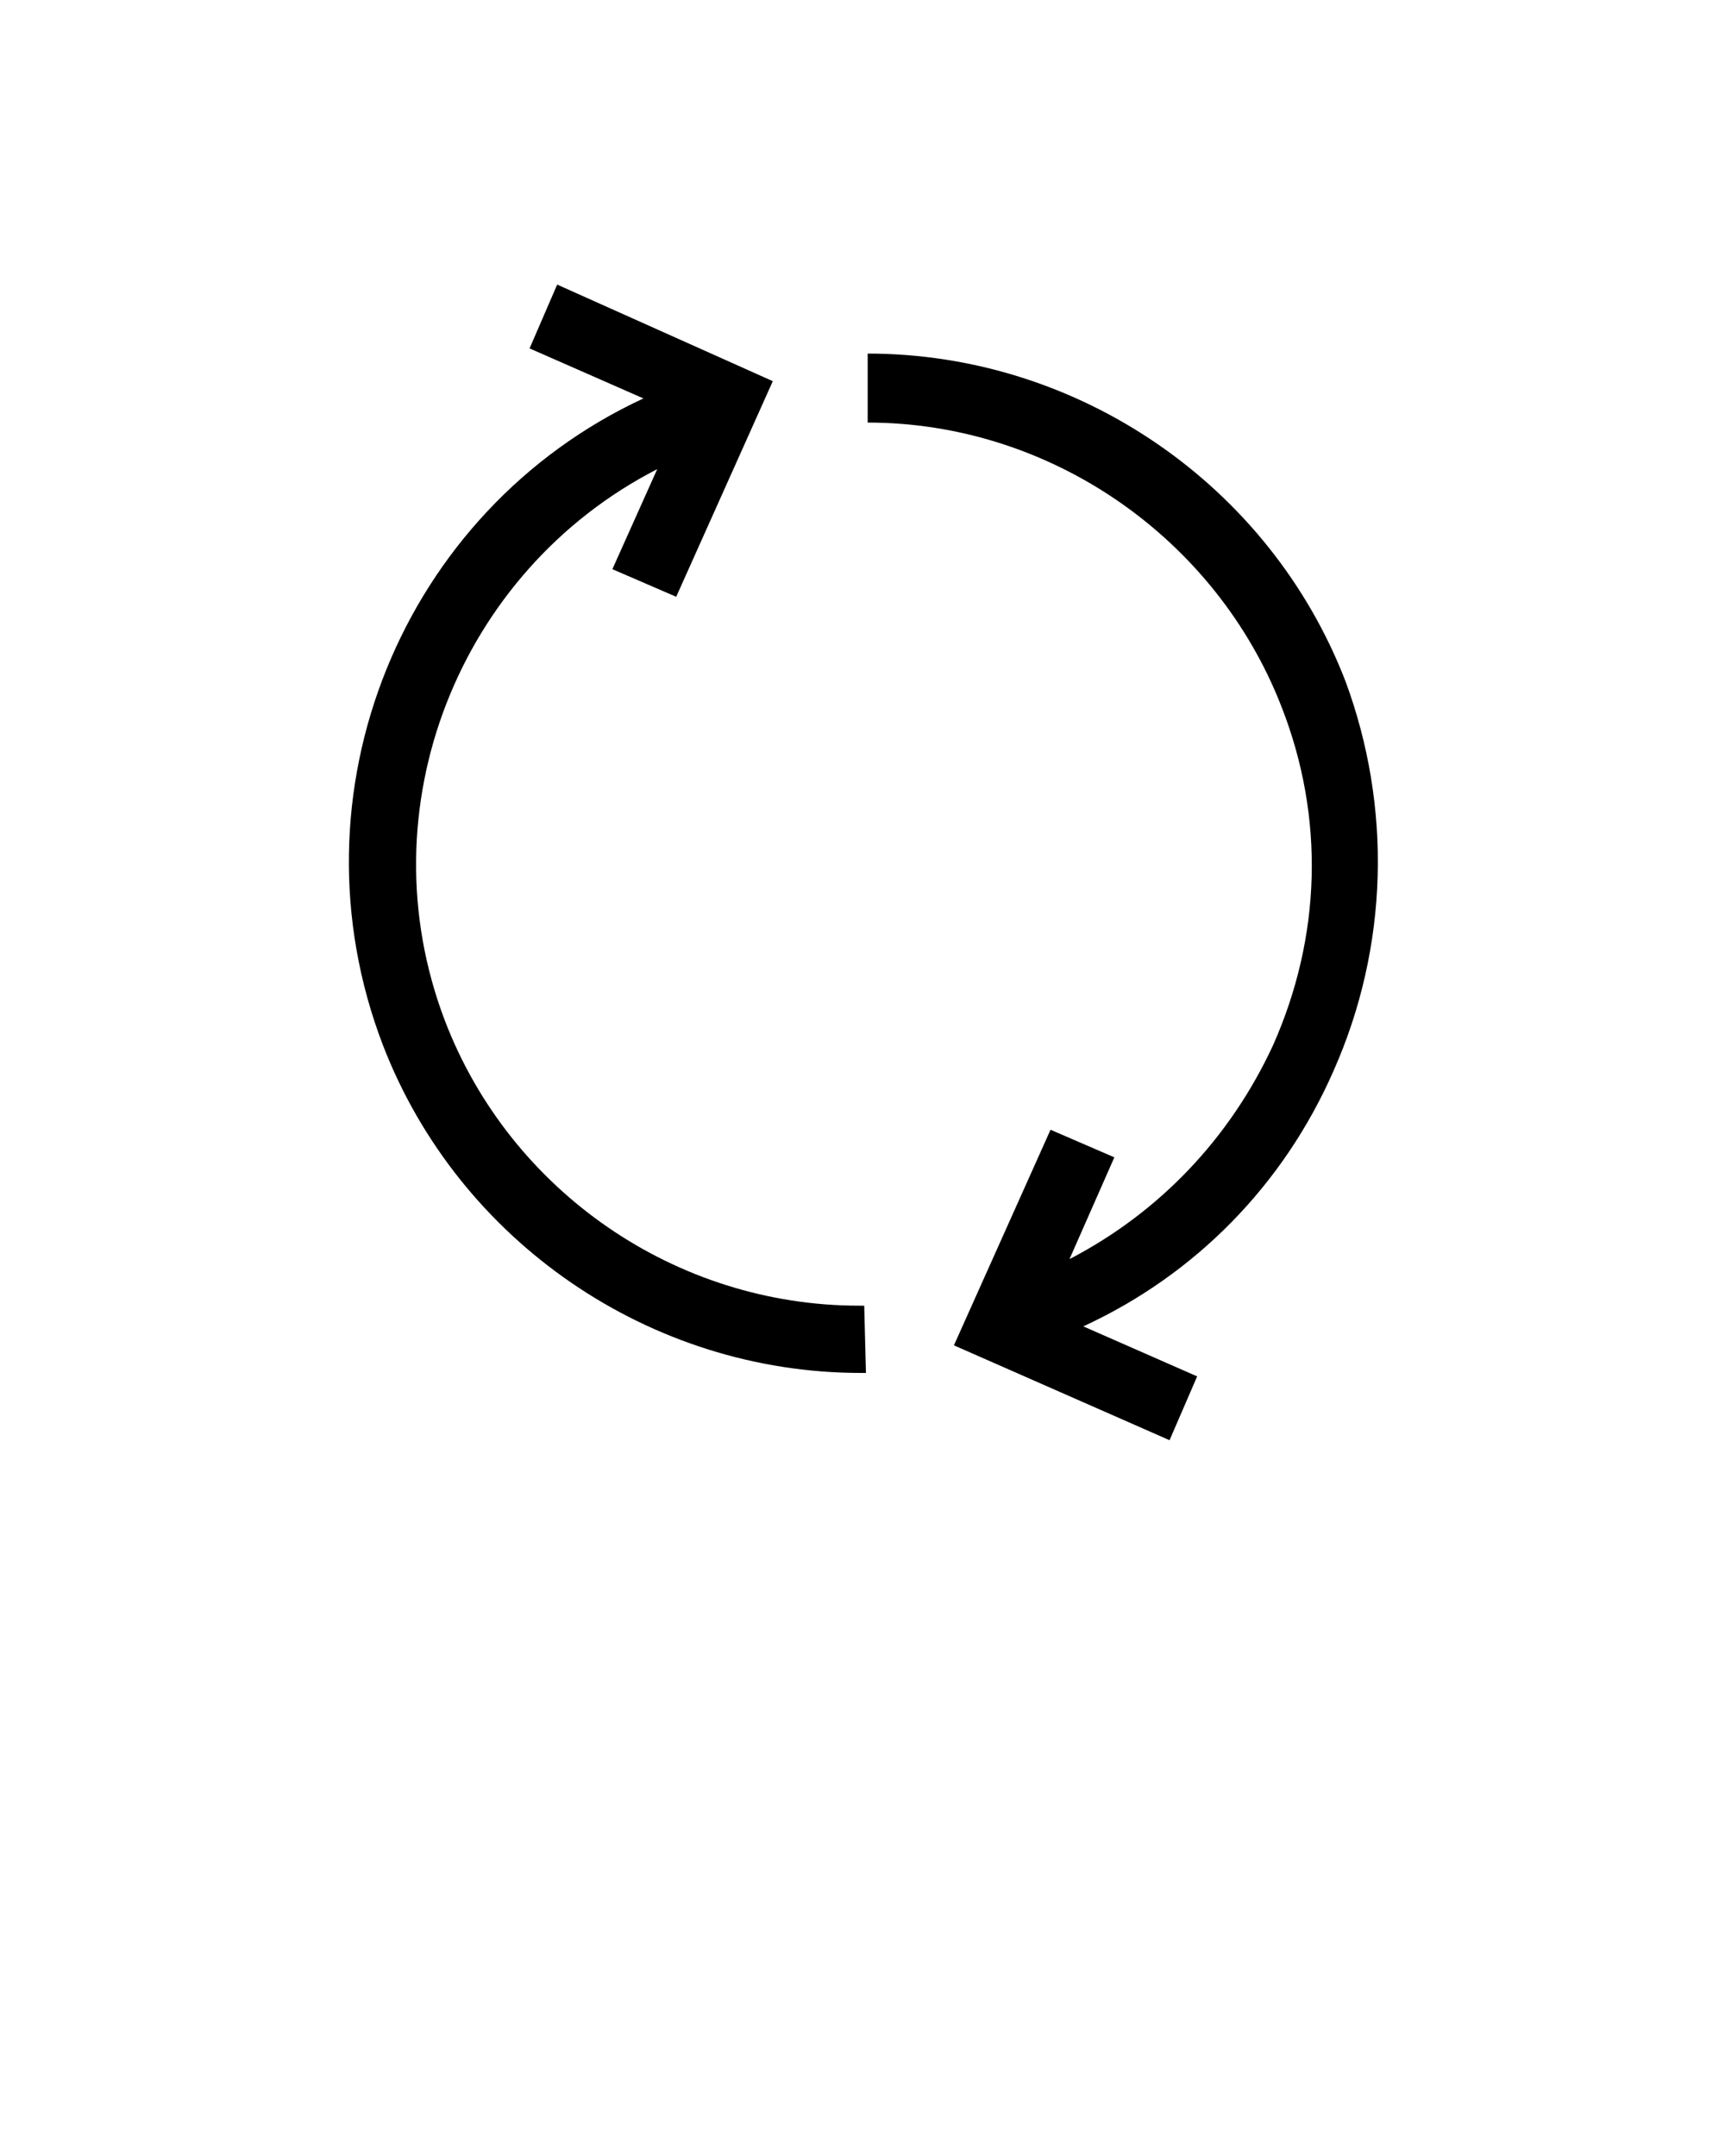 <svg xmlns="http://www.w3.org/2000/svg" xmlns:xlink="http://www.w3.org/1999/xlink" version="1.1" x="0px" y="0px" viewBox="0 0 100 125" enable-background="new 0 0 100 100" xml:space="preserve"><g><g><g><path d="M77.3,62.1c-2.9,6.6-8,11.8-14.5,14.8l6.6,2.9l-1.6,3.7l-12.5-5.5l5.6-12.5l3.7,1.6l-2.6,5.9c5.2-2.7,9.3-7,11.8-12.4     c2.8-6.3,3-13.2,0.5-19.6c-3.8-9.8-13.4-16.5-24-16.5v-4c12.2,0,23.3,7.6,27.7,19C80.7,46.8,80.5,54.9,77.3,62.1z"/></g></g><g><g><path stroke="#000000" stroke-width="4" stroke-miterlimit="10" d="M75.7,40"/></g><g><path d="M50.2,79.6h-0.3c-12.2,0-23.3-7.6-27.7-19c-5.6-14.6,1.1-31,15.1-37.5l-6.6-2.9l1.6-3.7l12.5,5.6l-5.6,12.5L35.5,33     l2.6-5.8c-11.5,5.9-17,19.7-12.3,32c3.8,9.9,13.4,16.5,24,16.5h0.3L50.2,79.6z"/></g></g></g></svg>